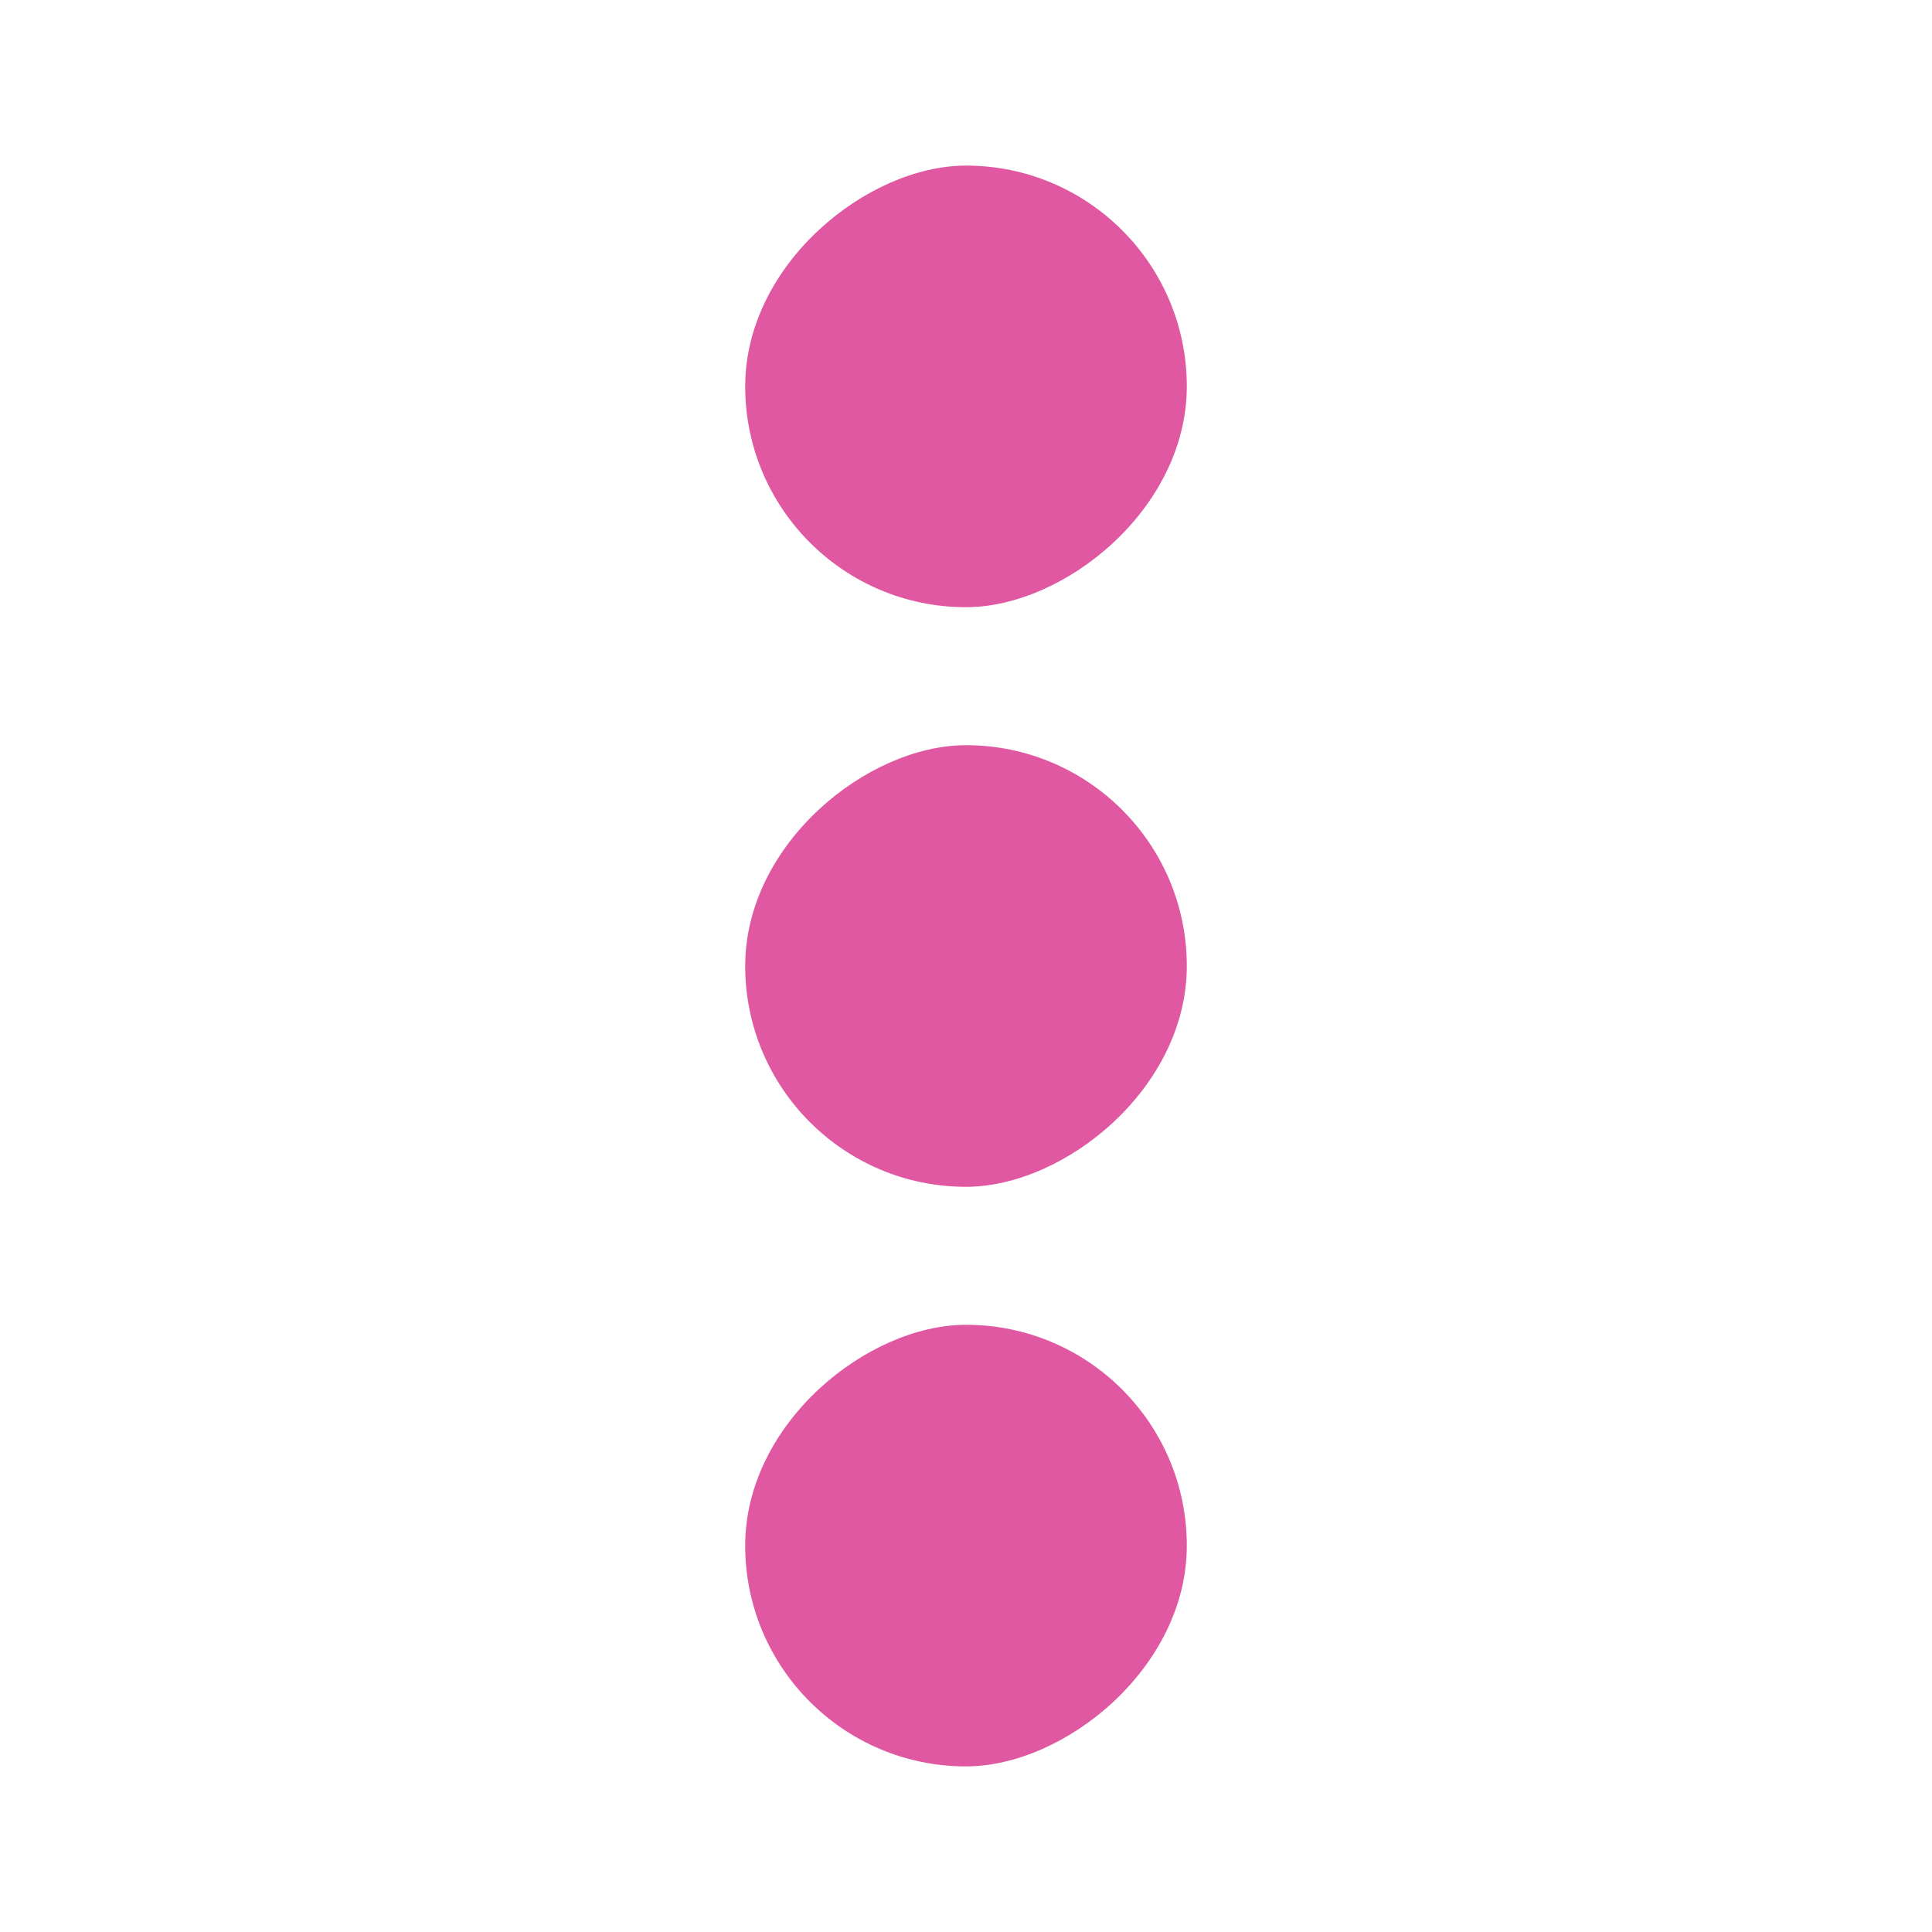 <svg width="280" height="280" viewBox="0 0 280 280" fill="none" xmlns="http://www.w3.org/2000/svg">
<rect x="108" y="256" width="64" height="64" rx="32" transform="rotate(-90 108 256)" fill="#E058A1"/>
<rect x="108" y="172" width="64" height="64" rx="32" transform="rotate(-90 108 172)" fill="#E058A1"/>
<rect x="108" y="88" width="64" height="64" rx="32" transform="rotate(-90 108 88)" fill="#E058A1"/>
</svg>

